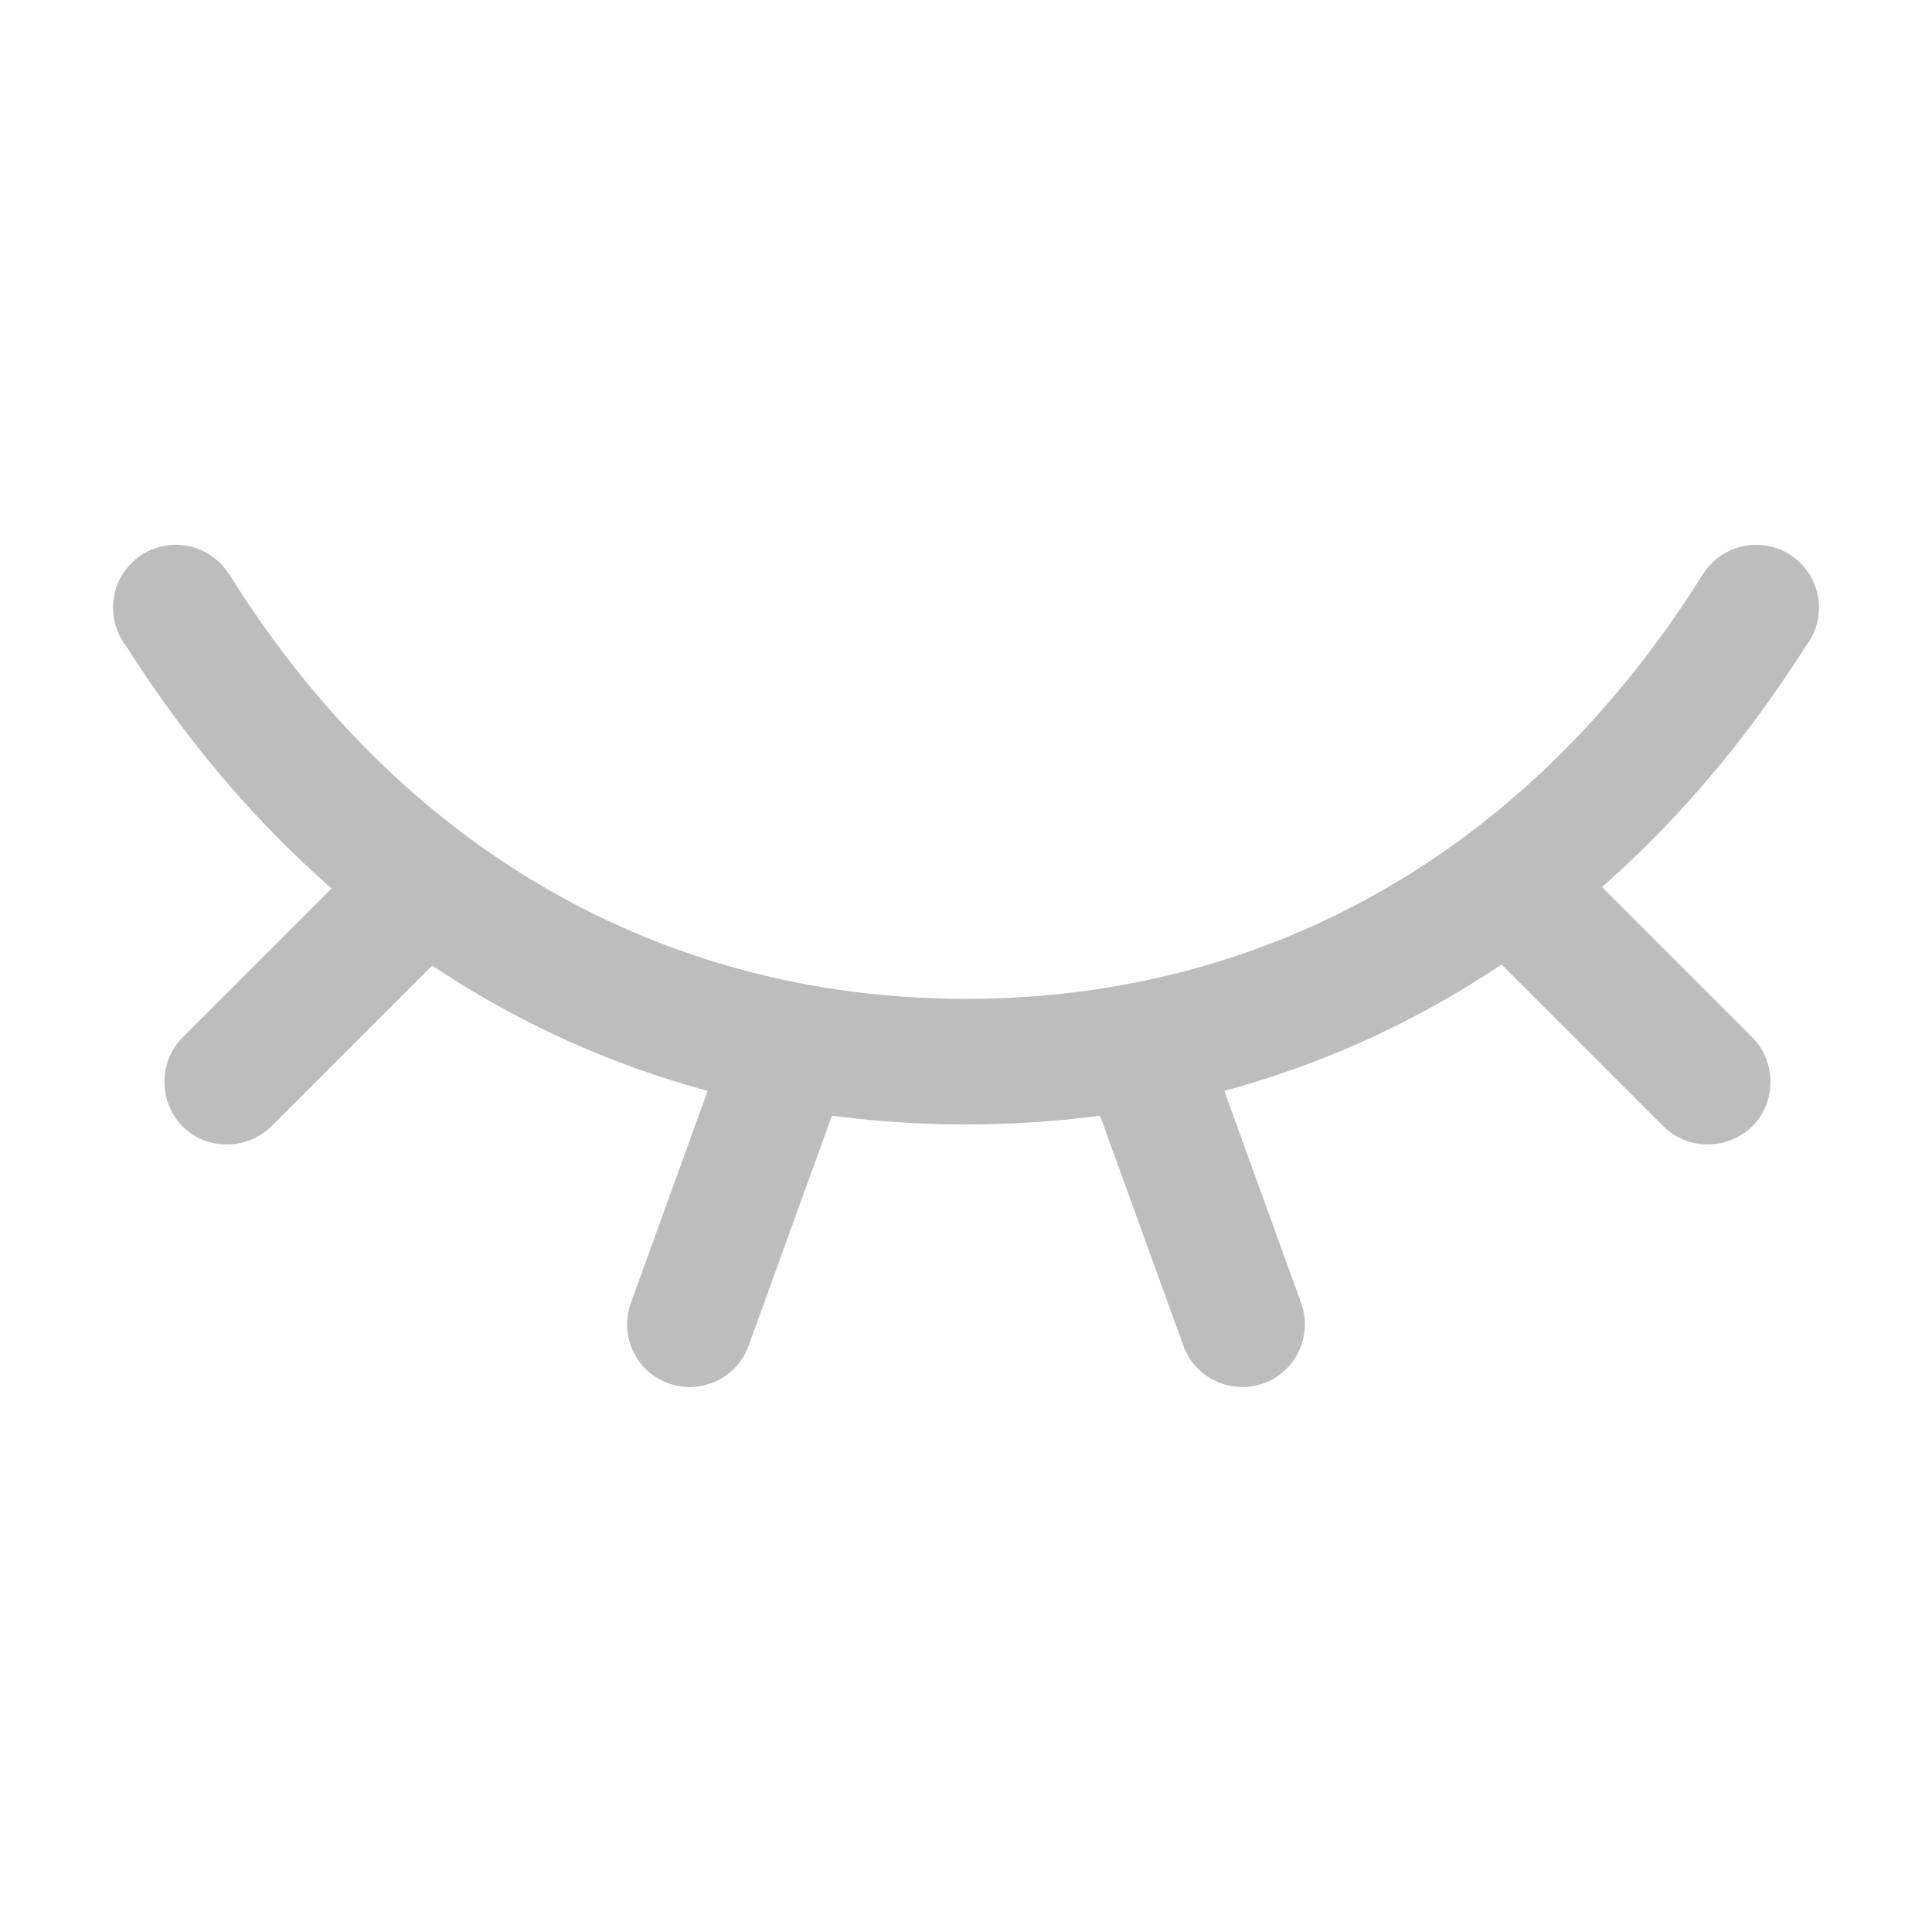 <?xml version="1.0" standalone="no"?><!DOCTYPE svg PUBLIC "-//W3C//DTD SVG 1.1//EN" "http://www.w3.org/Graphics/SVG/1.1/DTD/svg11.dtd"><svg t="1549875240841" class="icon" style="" viewBox="0 0 1024 1024" version="1.1" xmlns="http://www.w3.org/2000/svg" p-id="5338" xmlns:xlink="http://www.w3.org/1999/xlink" width="200" height="200"><defs><style type="text/css"></style></defs><path d="M93.184 322.048m-33.28 0a33.28 33.28 0 1 0 66.56 0 33.28 33.28 0 1 0-66.56 0Z" p-id="5339" fill="#bdbdbd"></path><path d="M930.816 322.048m-33.28 0a33.28 33.28 0 1 0 66.56 0 33.28 33.28 0 1 0-66.56 0Z" p-id="5340" fill="#bdbdbd"></path><path d="M512 595.968c-184.832 0-343.552-91.136-446.976-256.512l56.32-35.328c90.624 145.408 229.376 225.28 390.656 225.28s300.032-79.872 390.656-225.28l56.32 35.328c-103.424 165.376-262.144 256.512-446.976 256.512z" p-id="5341" fill="#bdbdbd"></path><path d="M354.304 733.184c-17.408-6.144-26.112-25.6-19.968-42.496l47.104-130.048c6.144-17.408 25.6-26.112 42.496-19.968 17.408 6.144 26.112 25.6 19.968 42.496l-47.104 130.048c-6.144 17.408-25.6 26.112-42.496 19.968zM96.768 596.992c-12.8-12.8-12.8-34.304 0-47.104L194.56 452.096c12.8-12.8 34.304-12.8 47.104 0 12.8 12.8 12.8 34.304 0 47.104l-97.792 97.792c-13.312 12.8-34.304 12.8-47.104 0zM928.768 596.992c12.8-12.8 12.8-34.304 0-47.104l-97.792-97.792c-12.8-12.8-34.304-12.8-47.104 0-12.8 12.8-12.8 34.304 0 47.104l97.792 97.792c12.8 12.8 33.792 12.8 47.104 0zM669.696 733.184c17.408-6.144 26.112-25.6 19.968-42.496l-47.104-130.048c-6.144-17.408-25.6-26.112-42.496-19.968-17.408 6.144-26.112 25.6-19.968 42.496l47.104 130.048c6.144 17.408 25.6 26.112 42.496 19.968z" p-id="5342" fill="#bdbdbd"></path></svg>